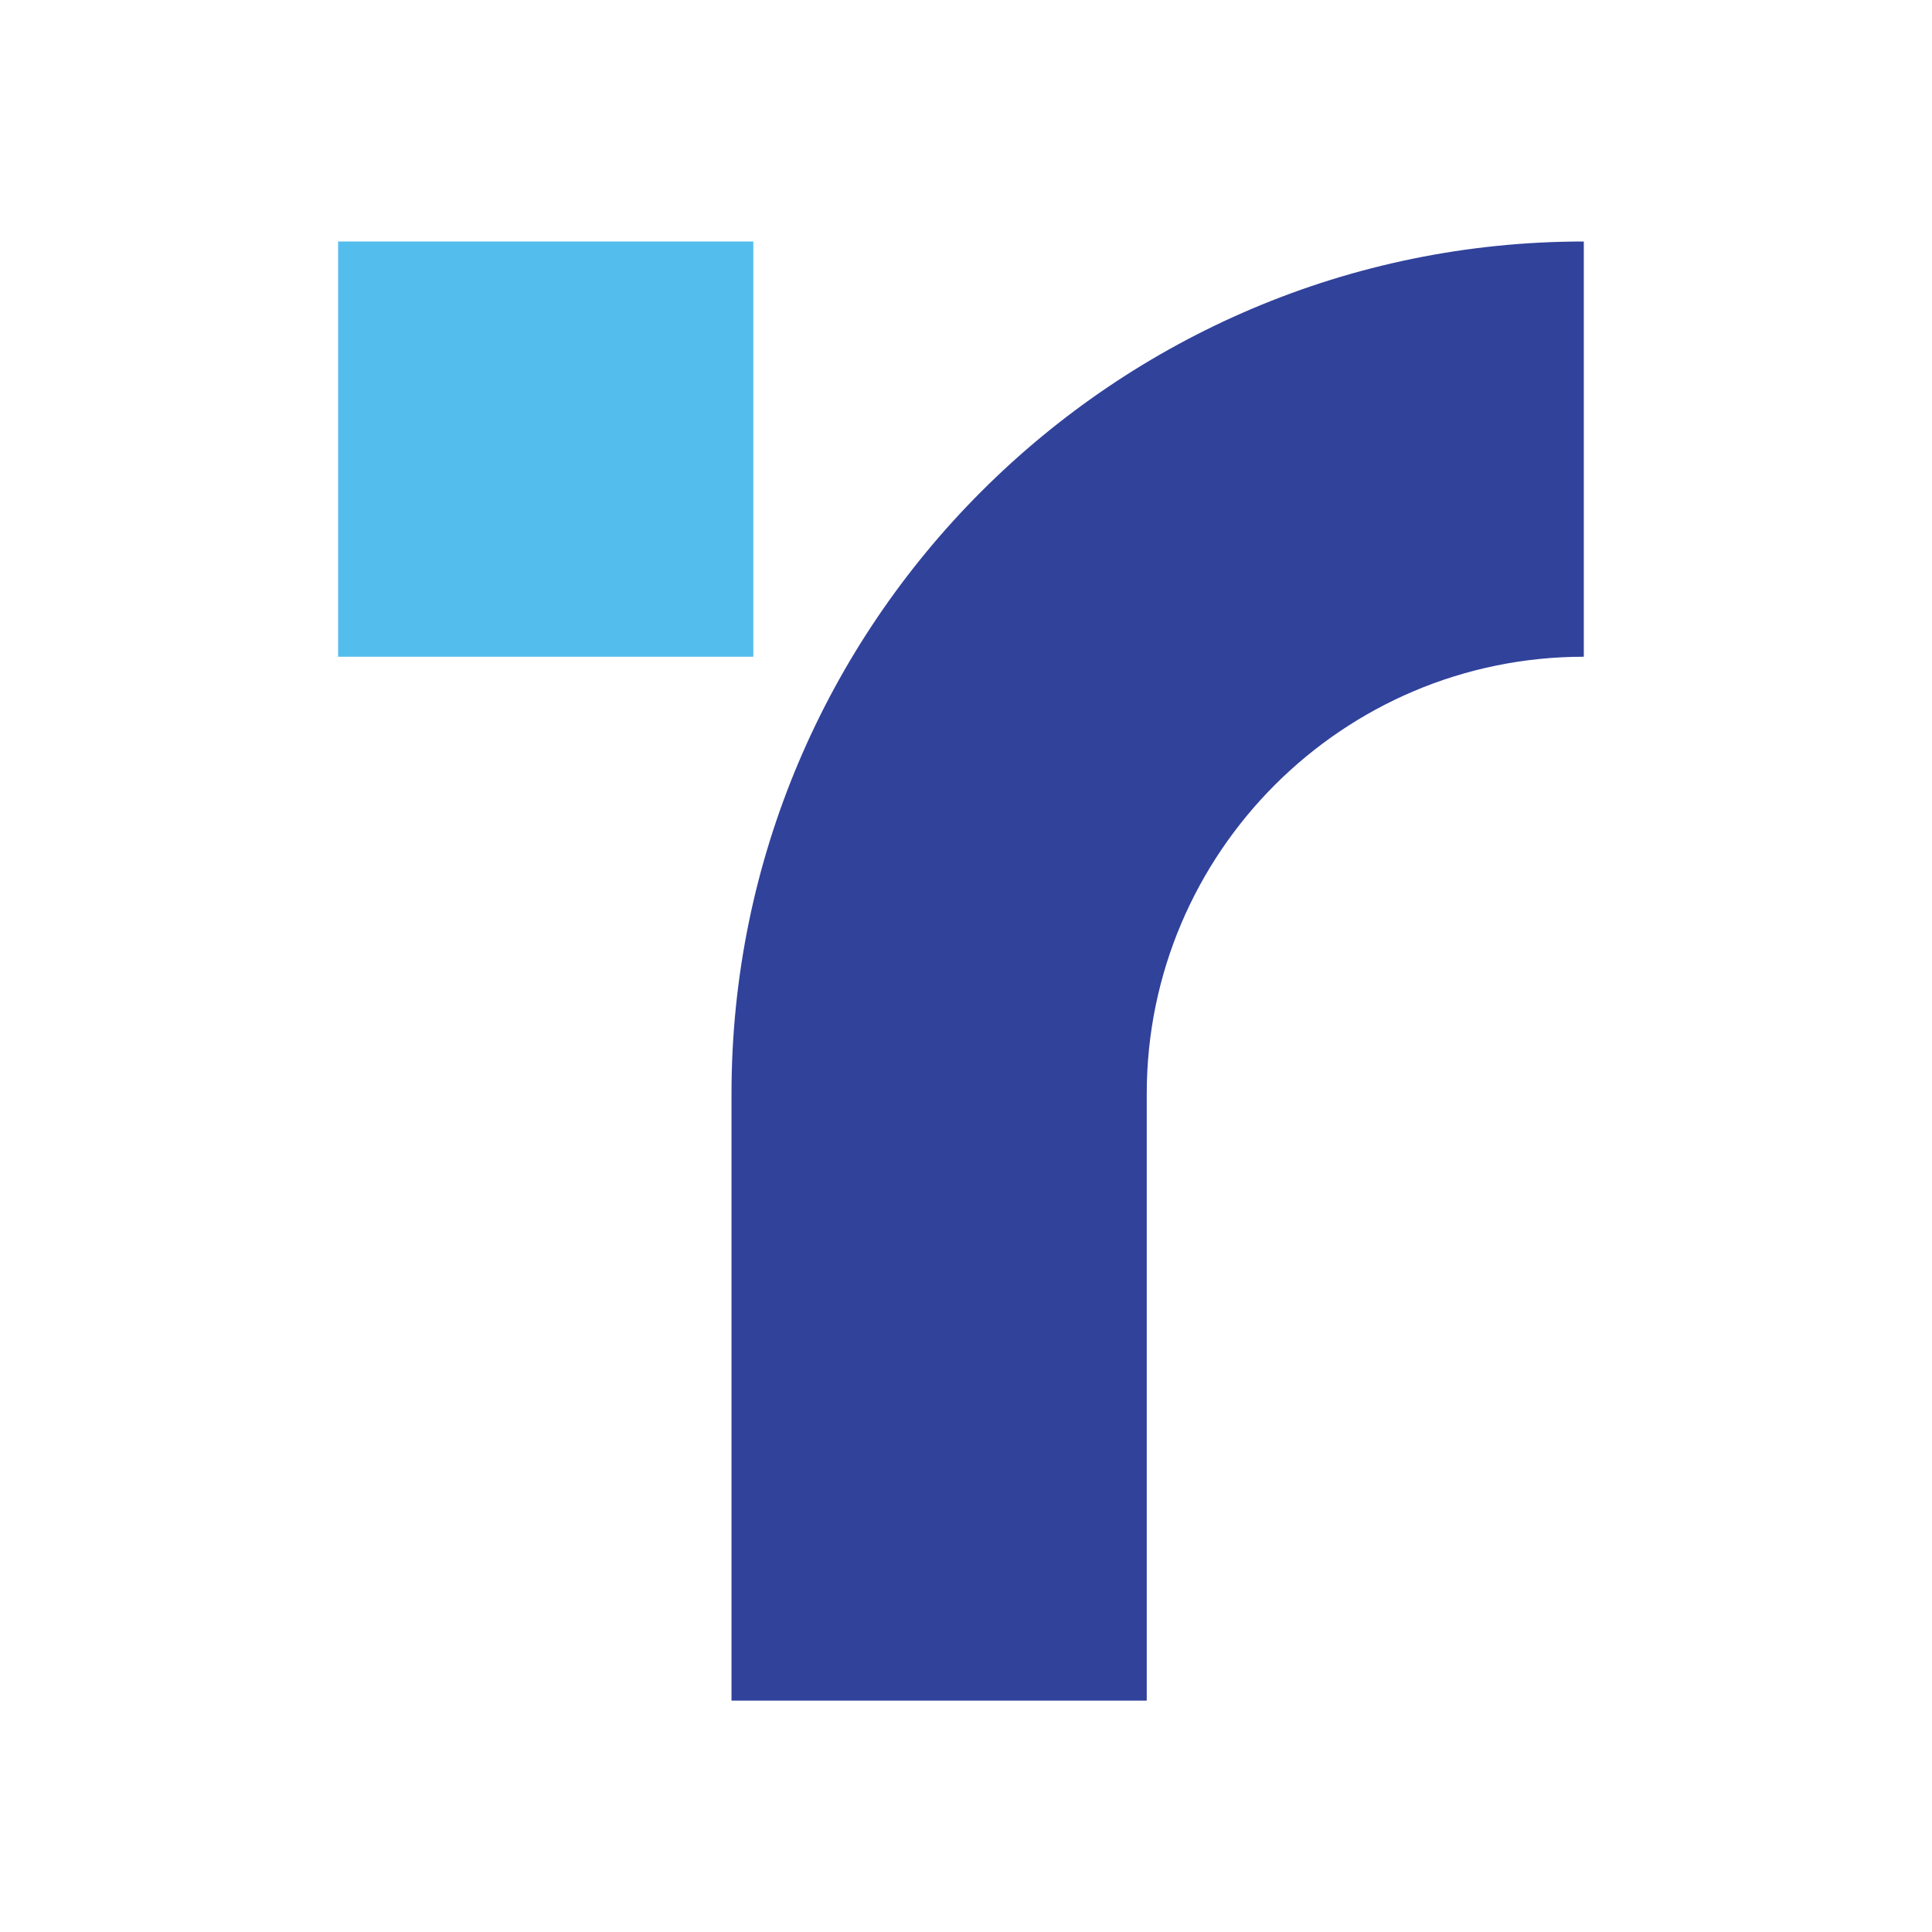 <svg width="40" height="40" viewBox="0 0 40 40" fill="none" xmlns="http://www.w3.org/2000/svg">
<path d="M23.741 35.21H15.145V22.645C15.145 12.915 23.061 5 32.791 5V13.597C27.801 13.597 23.742 17.656 23.742 22.645V35.21H23.741Z" fill="#31429B"/>
<path d="M15.597 5H7V13.597H15.597V5Z" fill="#53BEED"/>
</svg>